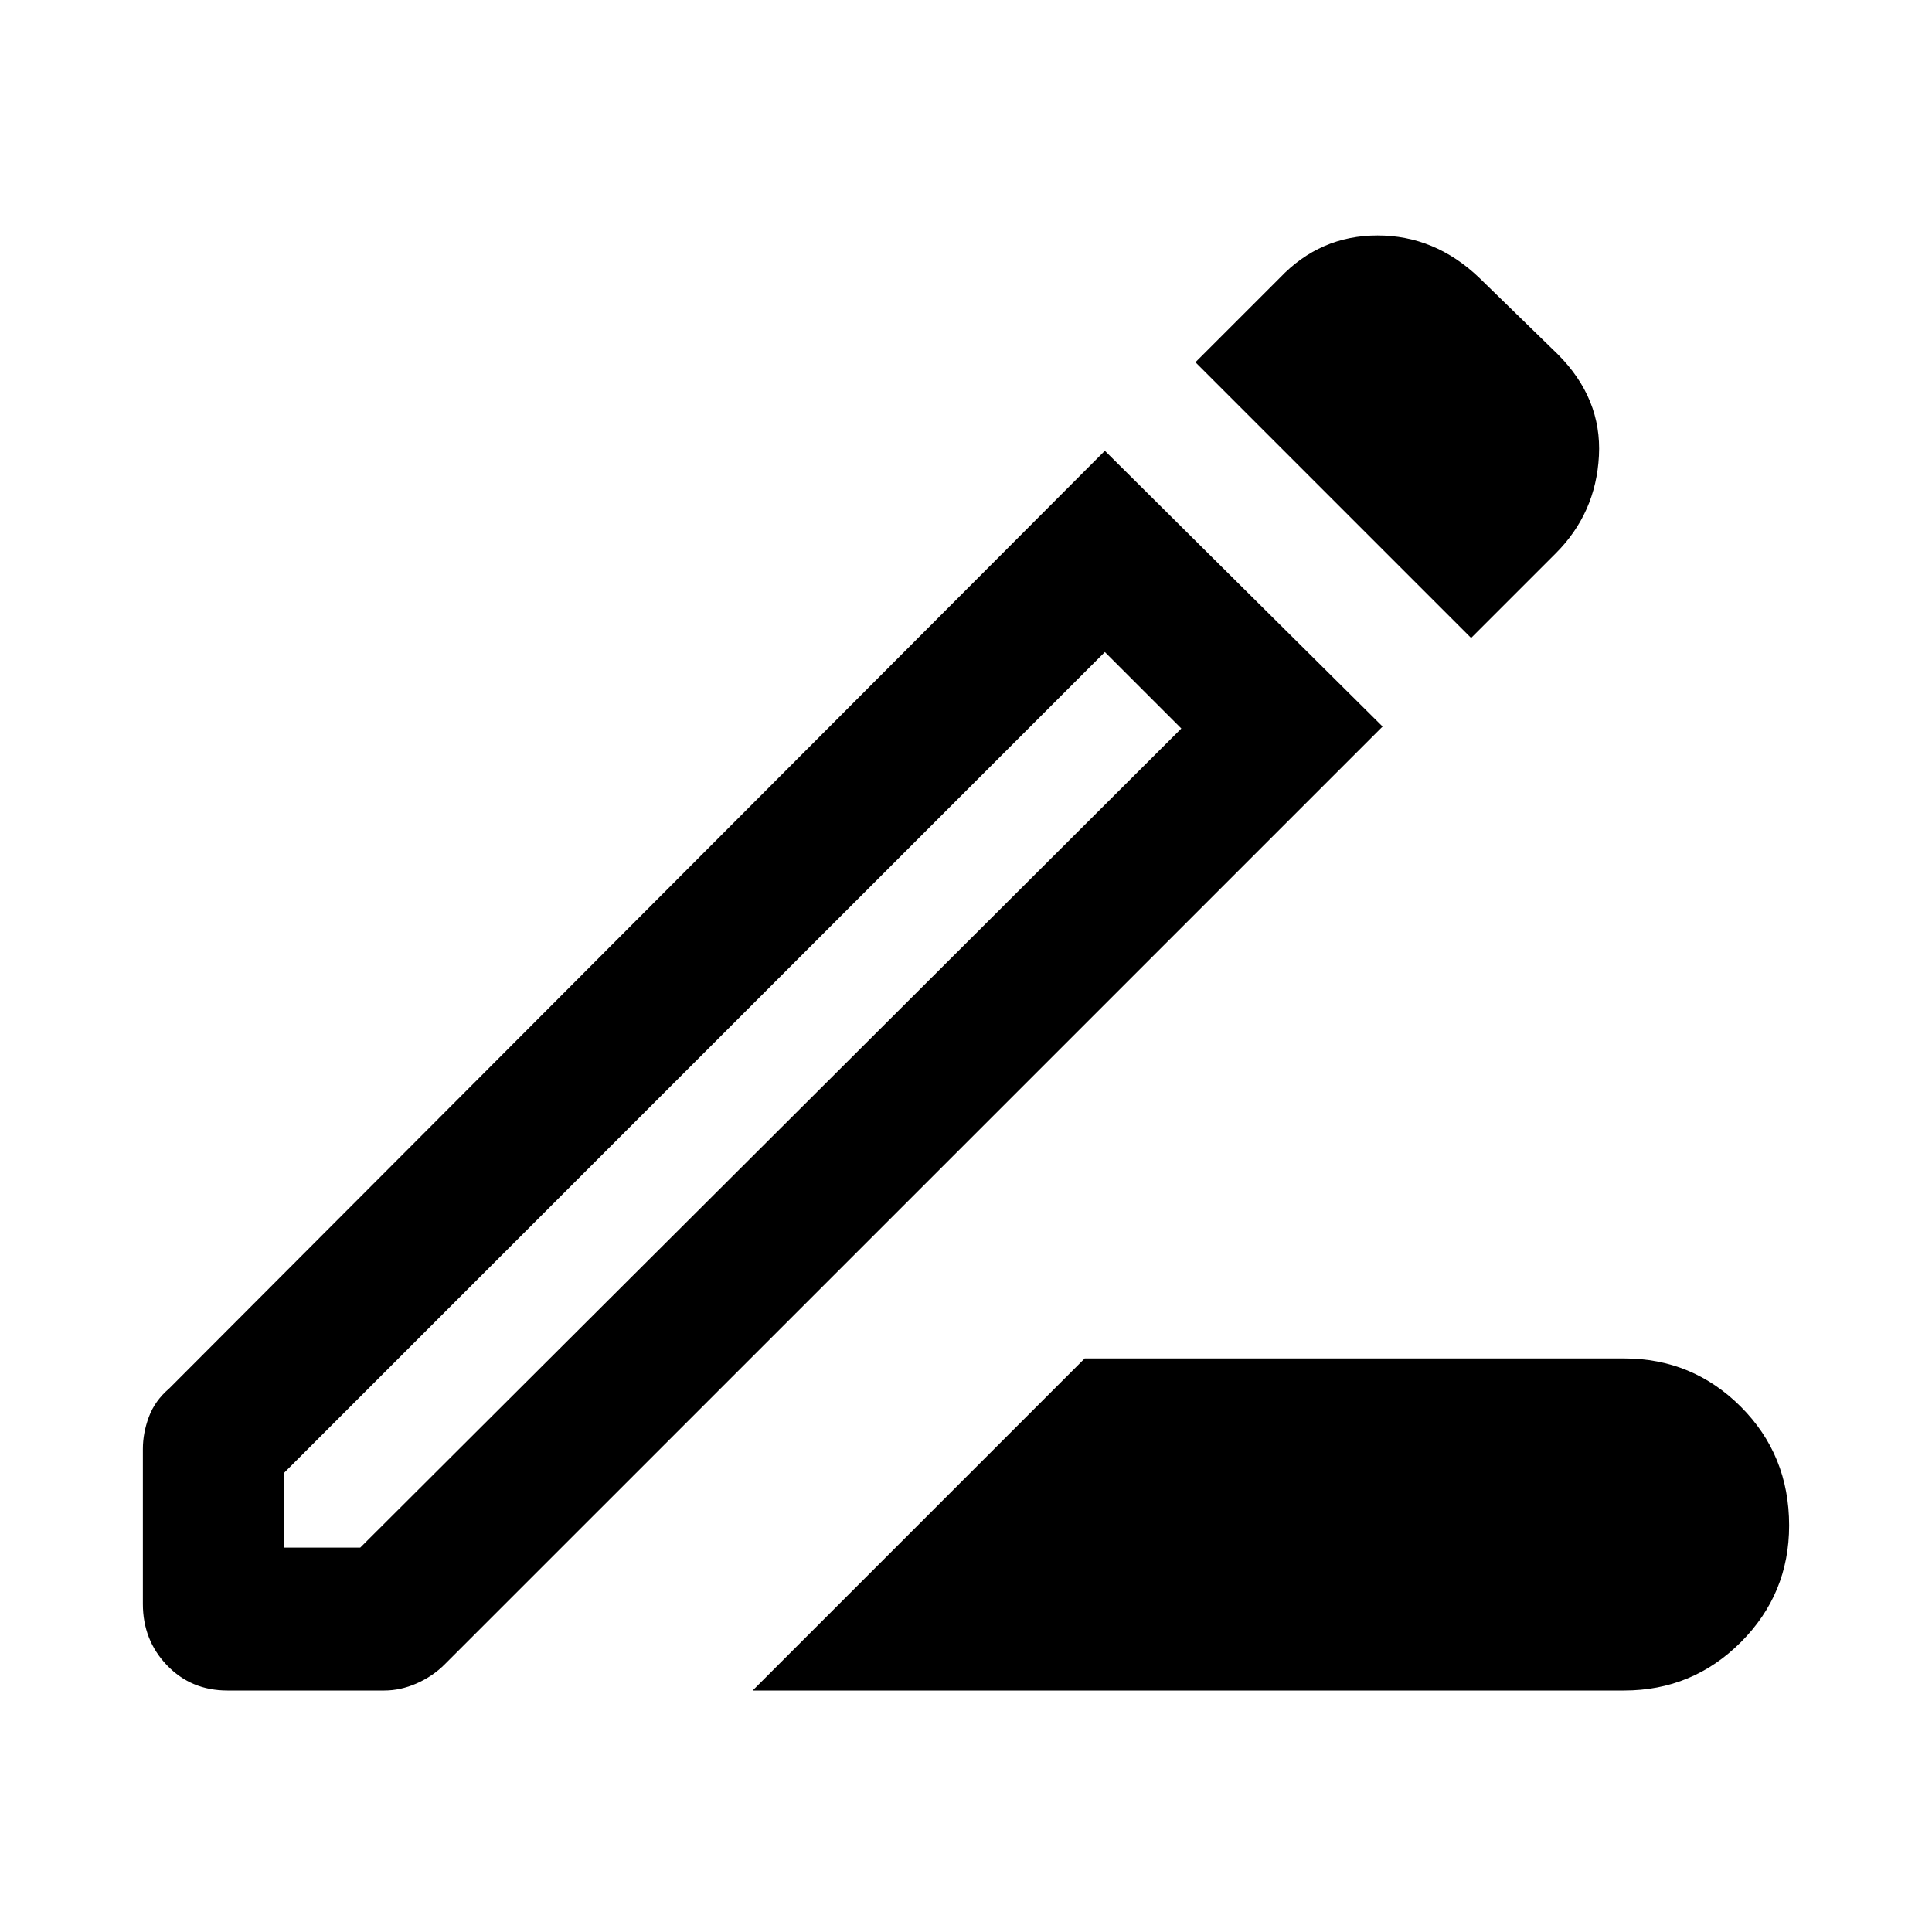 <svg xmlns="http://www.w3.org/2000/svg" height="40" width="40"><path d="m15.583 35 6.875-6.875h11.167q1.417 0 2.417 1 1 1 1 2.458 0 1.417-1 2.417-1 1-2.417 1Zm-9.708-2.958h1.583l17-16.959-1.583-1.583-17 17Zm24.583-18.834L24.75 7.5l1.75-1.75q.833-.875 2.021-.875 1.187 0 2.104.875l1.625 1.583q.917.917.854 2.105-.062 1.187-.896 2.02ZM4.708 35q-.75 0-1.25-.521t-.5-1.271V30q0-.333.125-.667.125-.333.417-.583L22.875 9.333l5.75 5.709L9.208 34.458q-.25.25-.583.396-.333.146-.667.146Zm18.959-20.708-.792-.792 1.583 1.583Z"/></svg>